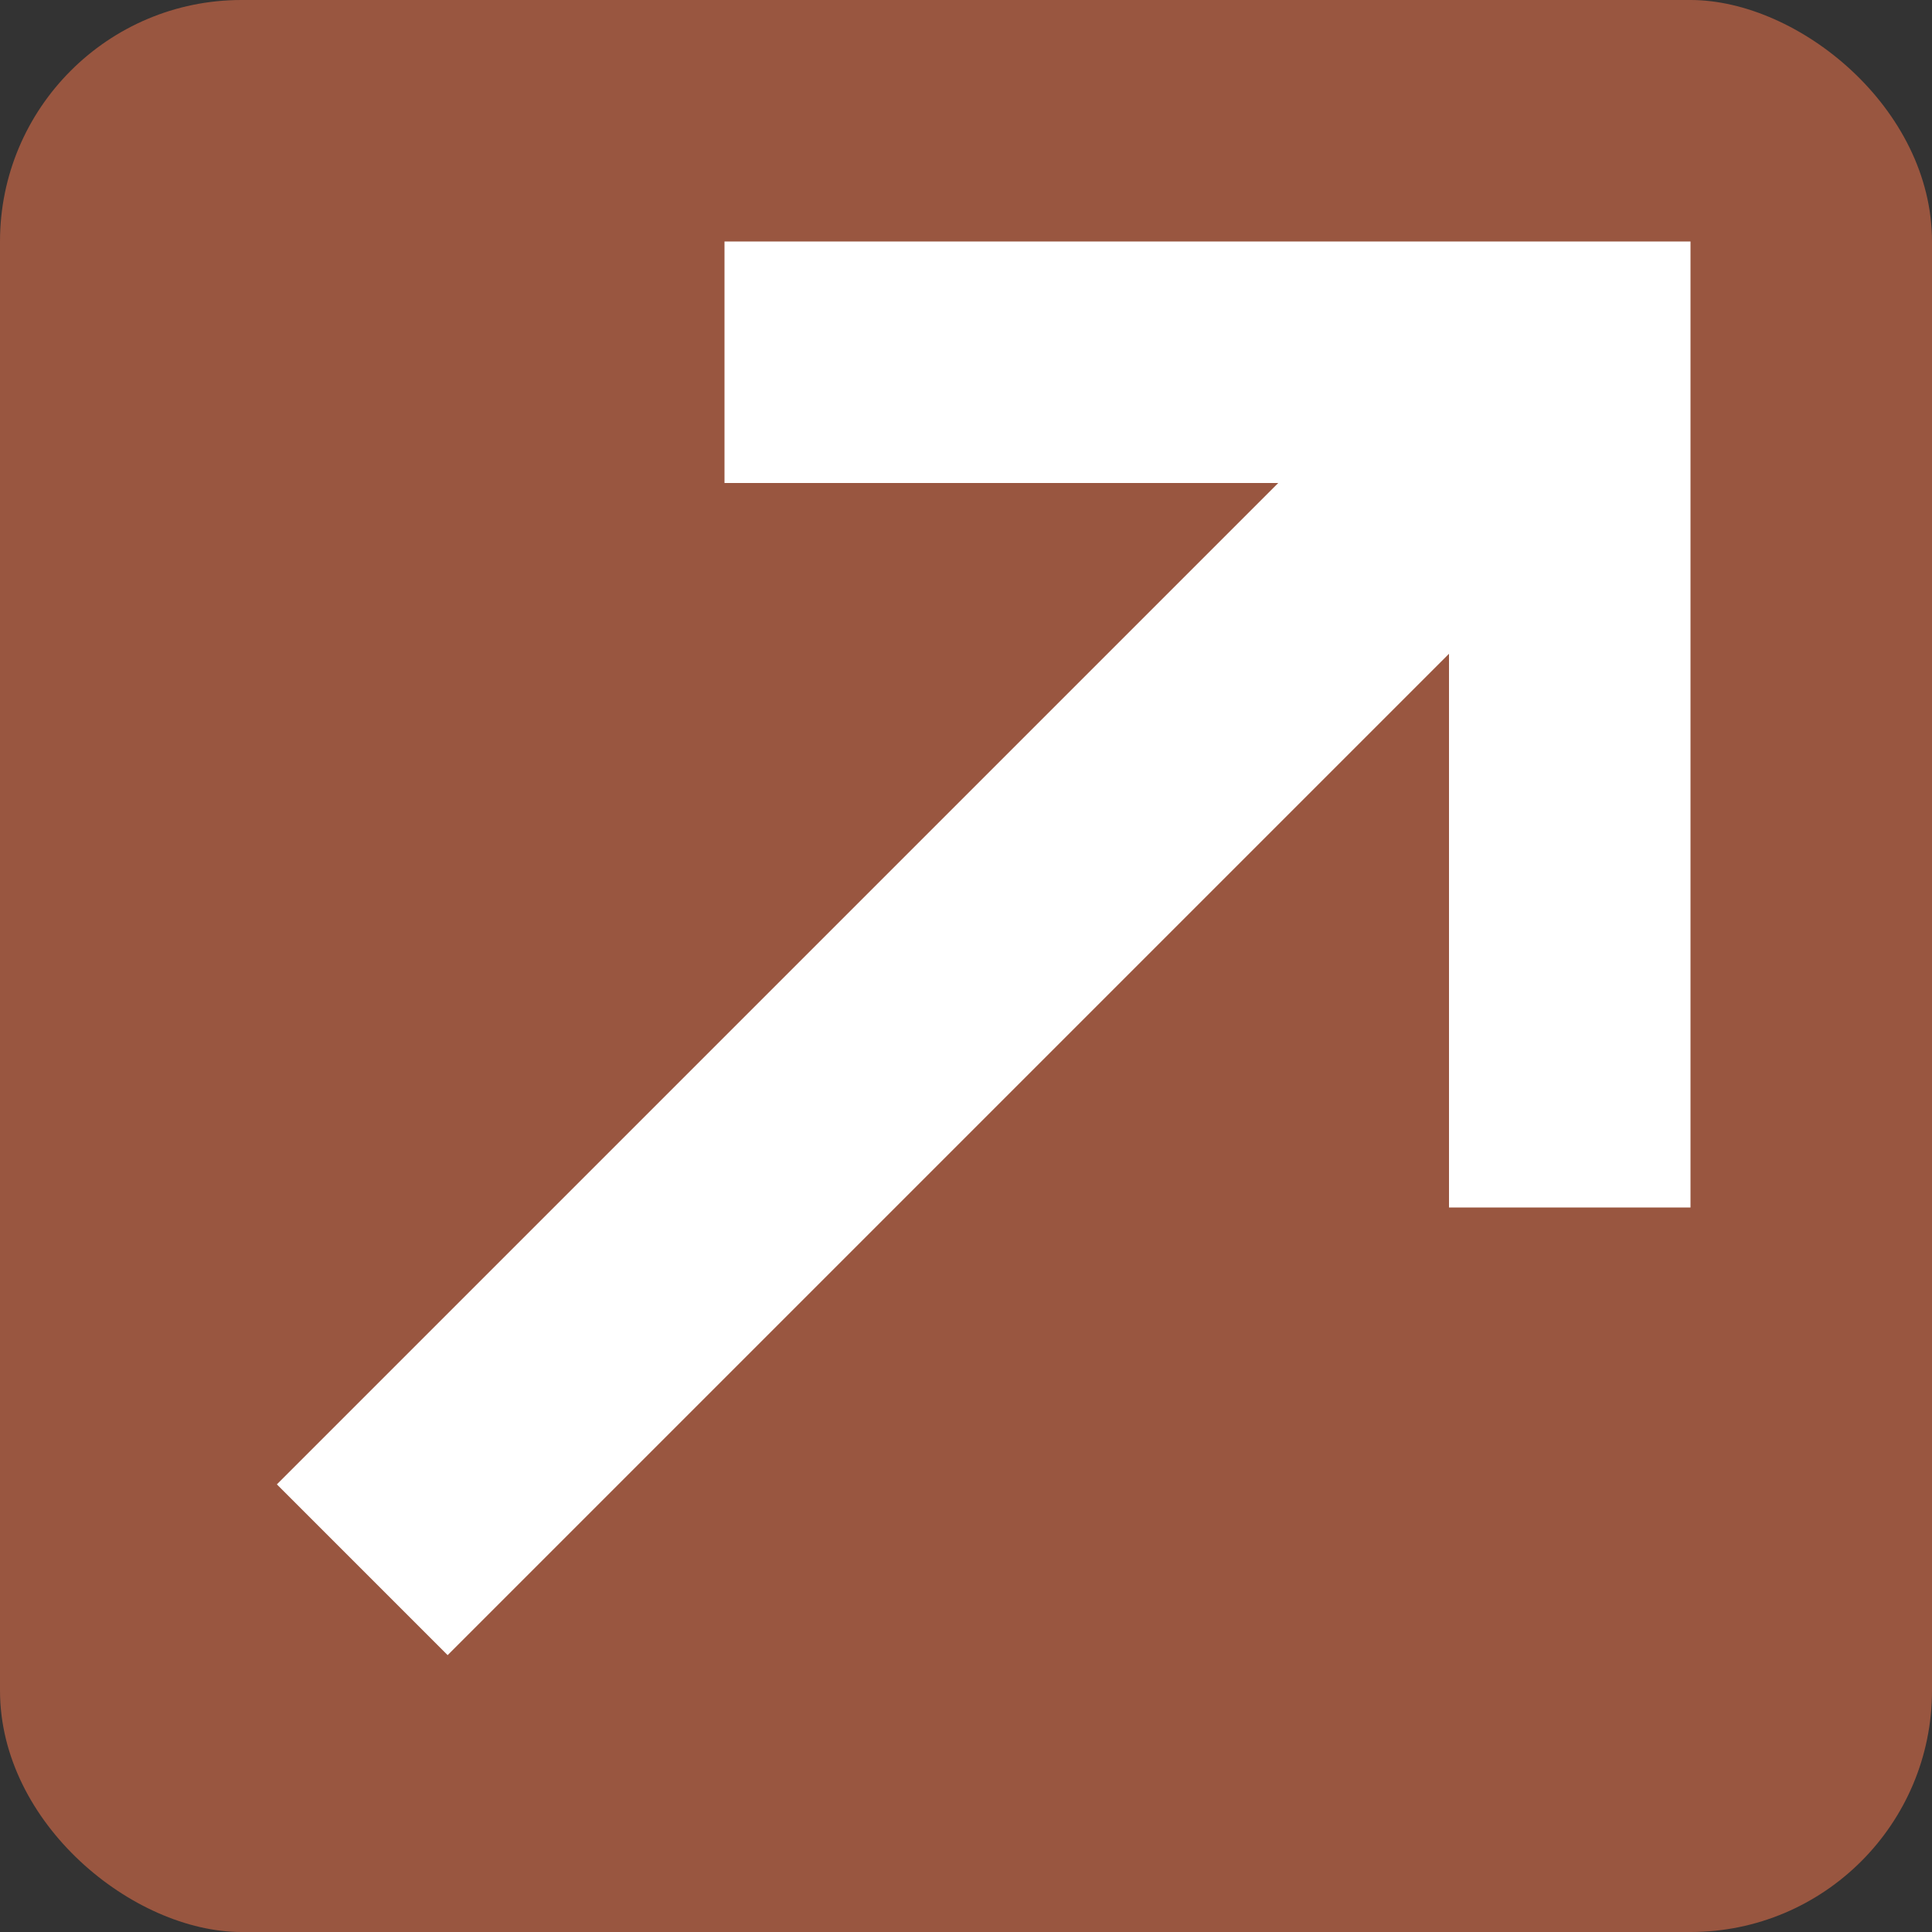 <svg width="8" height="8" version="1.1" xmlns="http://www.w3.org/2000/svg">
 <rect width="100%" height="100%" fill="#333333" stroke="none"/>
 <rect transform="matrix(0,-1,-1,0,0,0)" x="-8" y="-8" width="8" height="8" rx="1" ry="1" enable-background="new" fill="#995640"/>
 <path d="m1.5 6.5 5-5" enable-background="new" fill="none" stroke="#fff" stroke-width="1px"/>
 <path d="m6.5 5v-3.5h-3.5" enable-background="new" fill="none" stroke="#fff" stroke-width="1px"/>
</svg>
